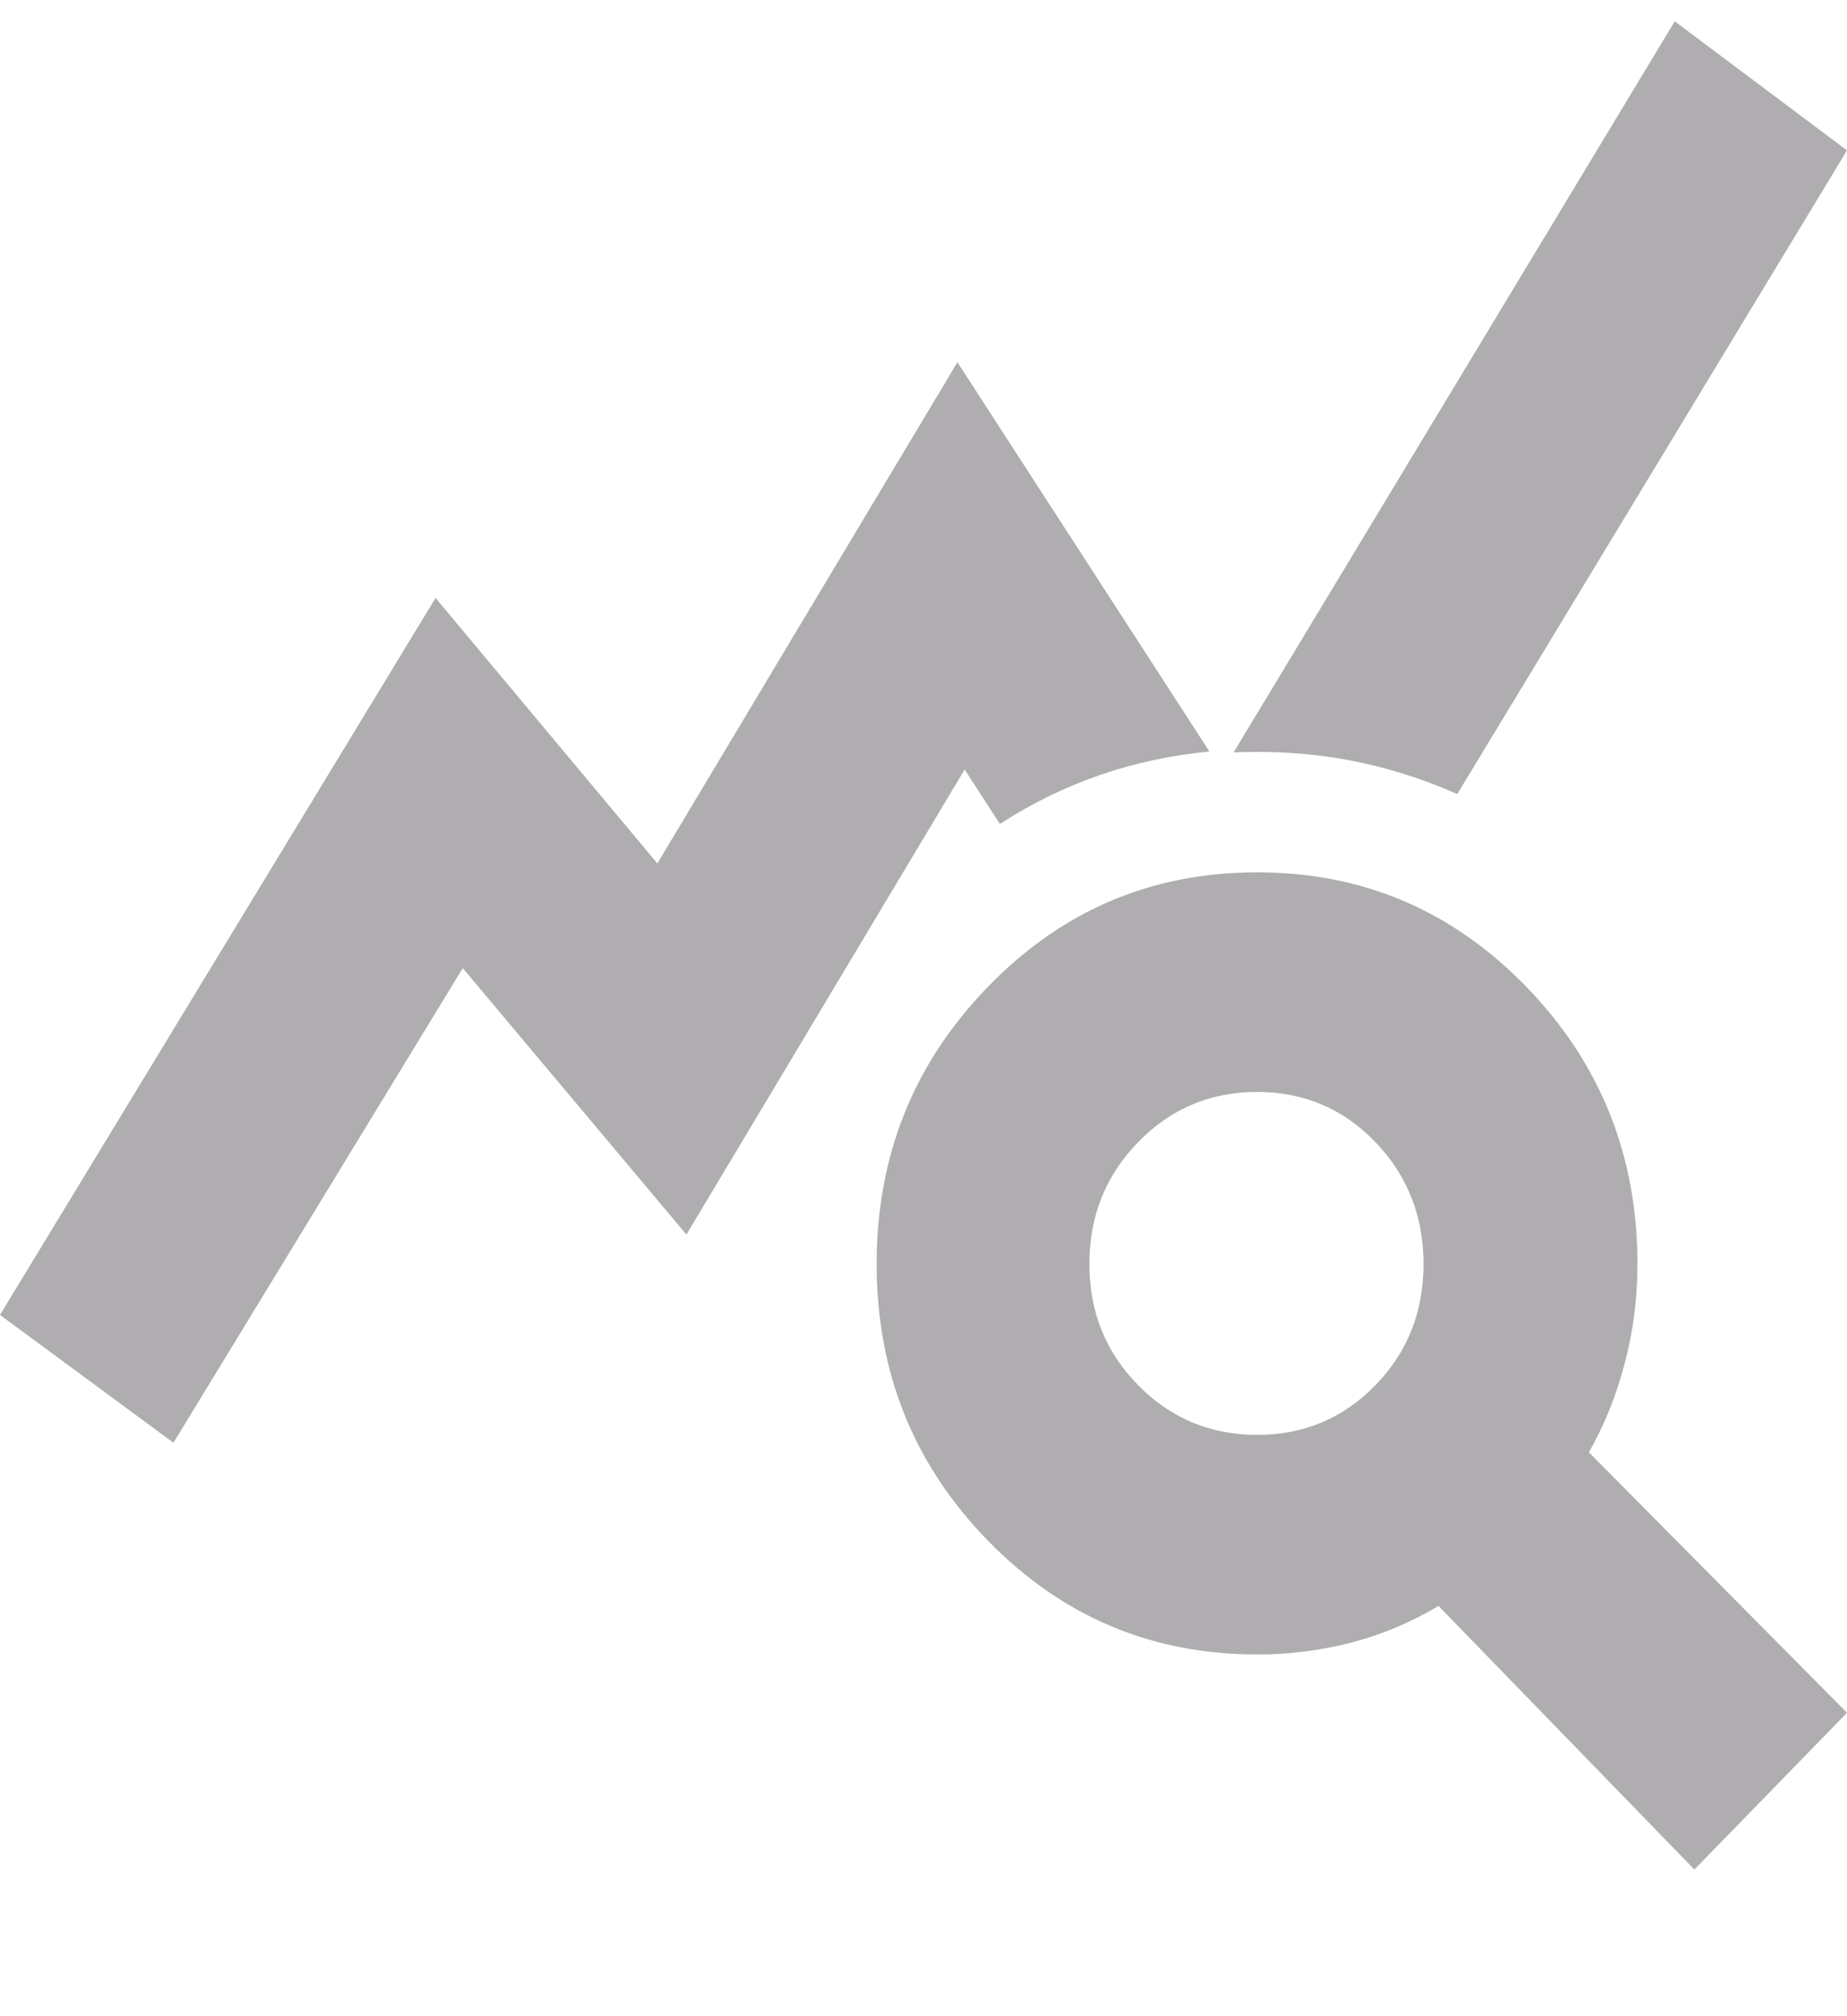 <svg width="11" height="12" viewBox="0 0 11 12" fill="none" xmlns="http://www.w3.org/2000/svg">
<path d="M1.033 8.587L0 7.826L2.594 3.559L3.915 5.139L5.702 2.156L7.203 4.473C6.973 4.495 6.755 4.542 6.547 4.614C6.34 4.686 6.143 4.782 5.955 4.904L5.745 4.58L4.088 7.348L2.756 5.762L1.033 8.587ZM10.091 11.127L8.567 9.558C8.407 9.654 8.236 9.727 8.053 9.775C7.87 9.823 7.681 9.847 7.487 9.847C6.858 9.847 6.324 9.621 5.883 9.169C5.441 8.716 5.221 8.167 5.221 7.523C5.221 6.879 5.441 6.329 5.883 5.874C6.324 5.419 6.858 5.192 7.487 5.192C8.115 5.192 8.65 5.419 9.091 5.874C9.532 6.329 9.752 6.879 9.752 7.523C9.752 7.723 9.728 7.918 9.678 8.107C9.629 8.297 9.558 8.476 9.463 8.644L11 10.194L10.091 11.127ZM7.487 8.54C7.764 8.54 7.999 8.442 8.191 8.245C8.382 8.049 8.478 7.808 8.478 7.523C8.478 7.238 8.382 6.996 8.191 6.797C7.999 6.598 7.764 6.499 7.487 6.499C7.209 6.499 6.973 6.598 6.779 6.797C6.585 6.996 6.488 7.238 6.488 7.523C6.488 7.808 6.585 8.049 6.779 8.245C6.973 8.442 7.209 8.54 7.487 8.54ZM8.679 4.726C8.468 4.633 8.252 4.565 8.031 4.524C7.81 4.483 7.582 4.468 7.347 4.478L9.974 0.127L11 0.895L8.679 4.726Z" fill="#AFADB0"/>
</svg>
